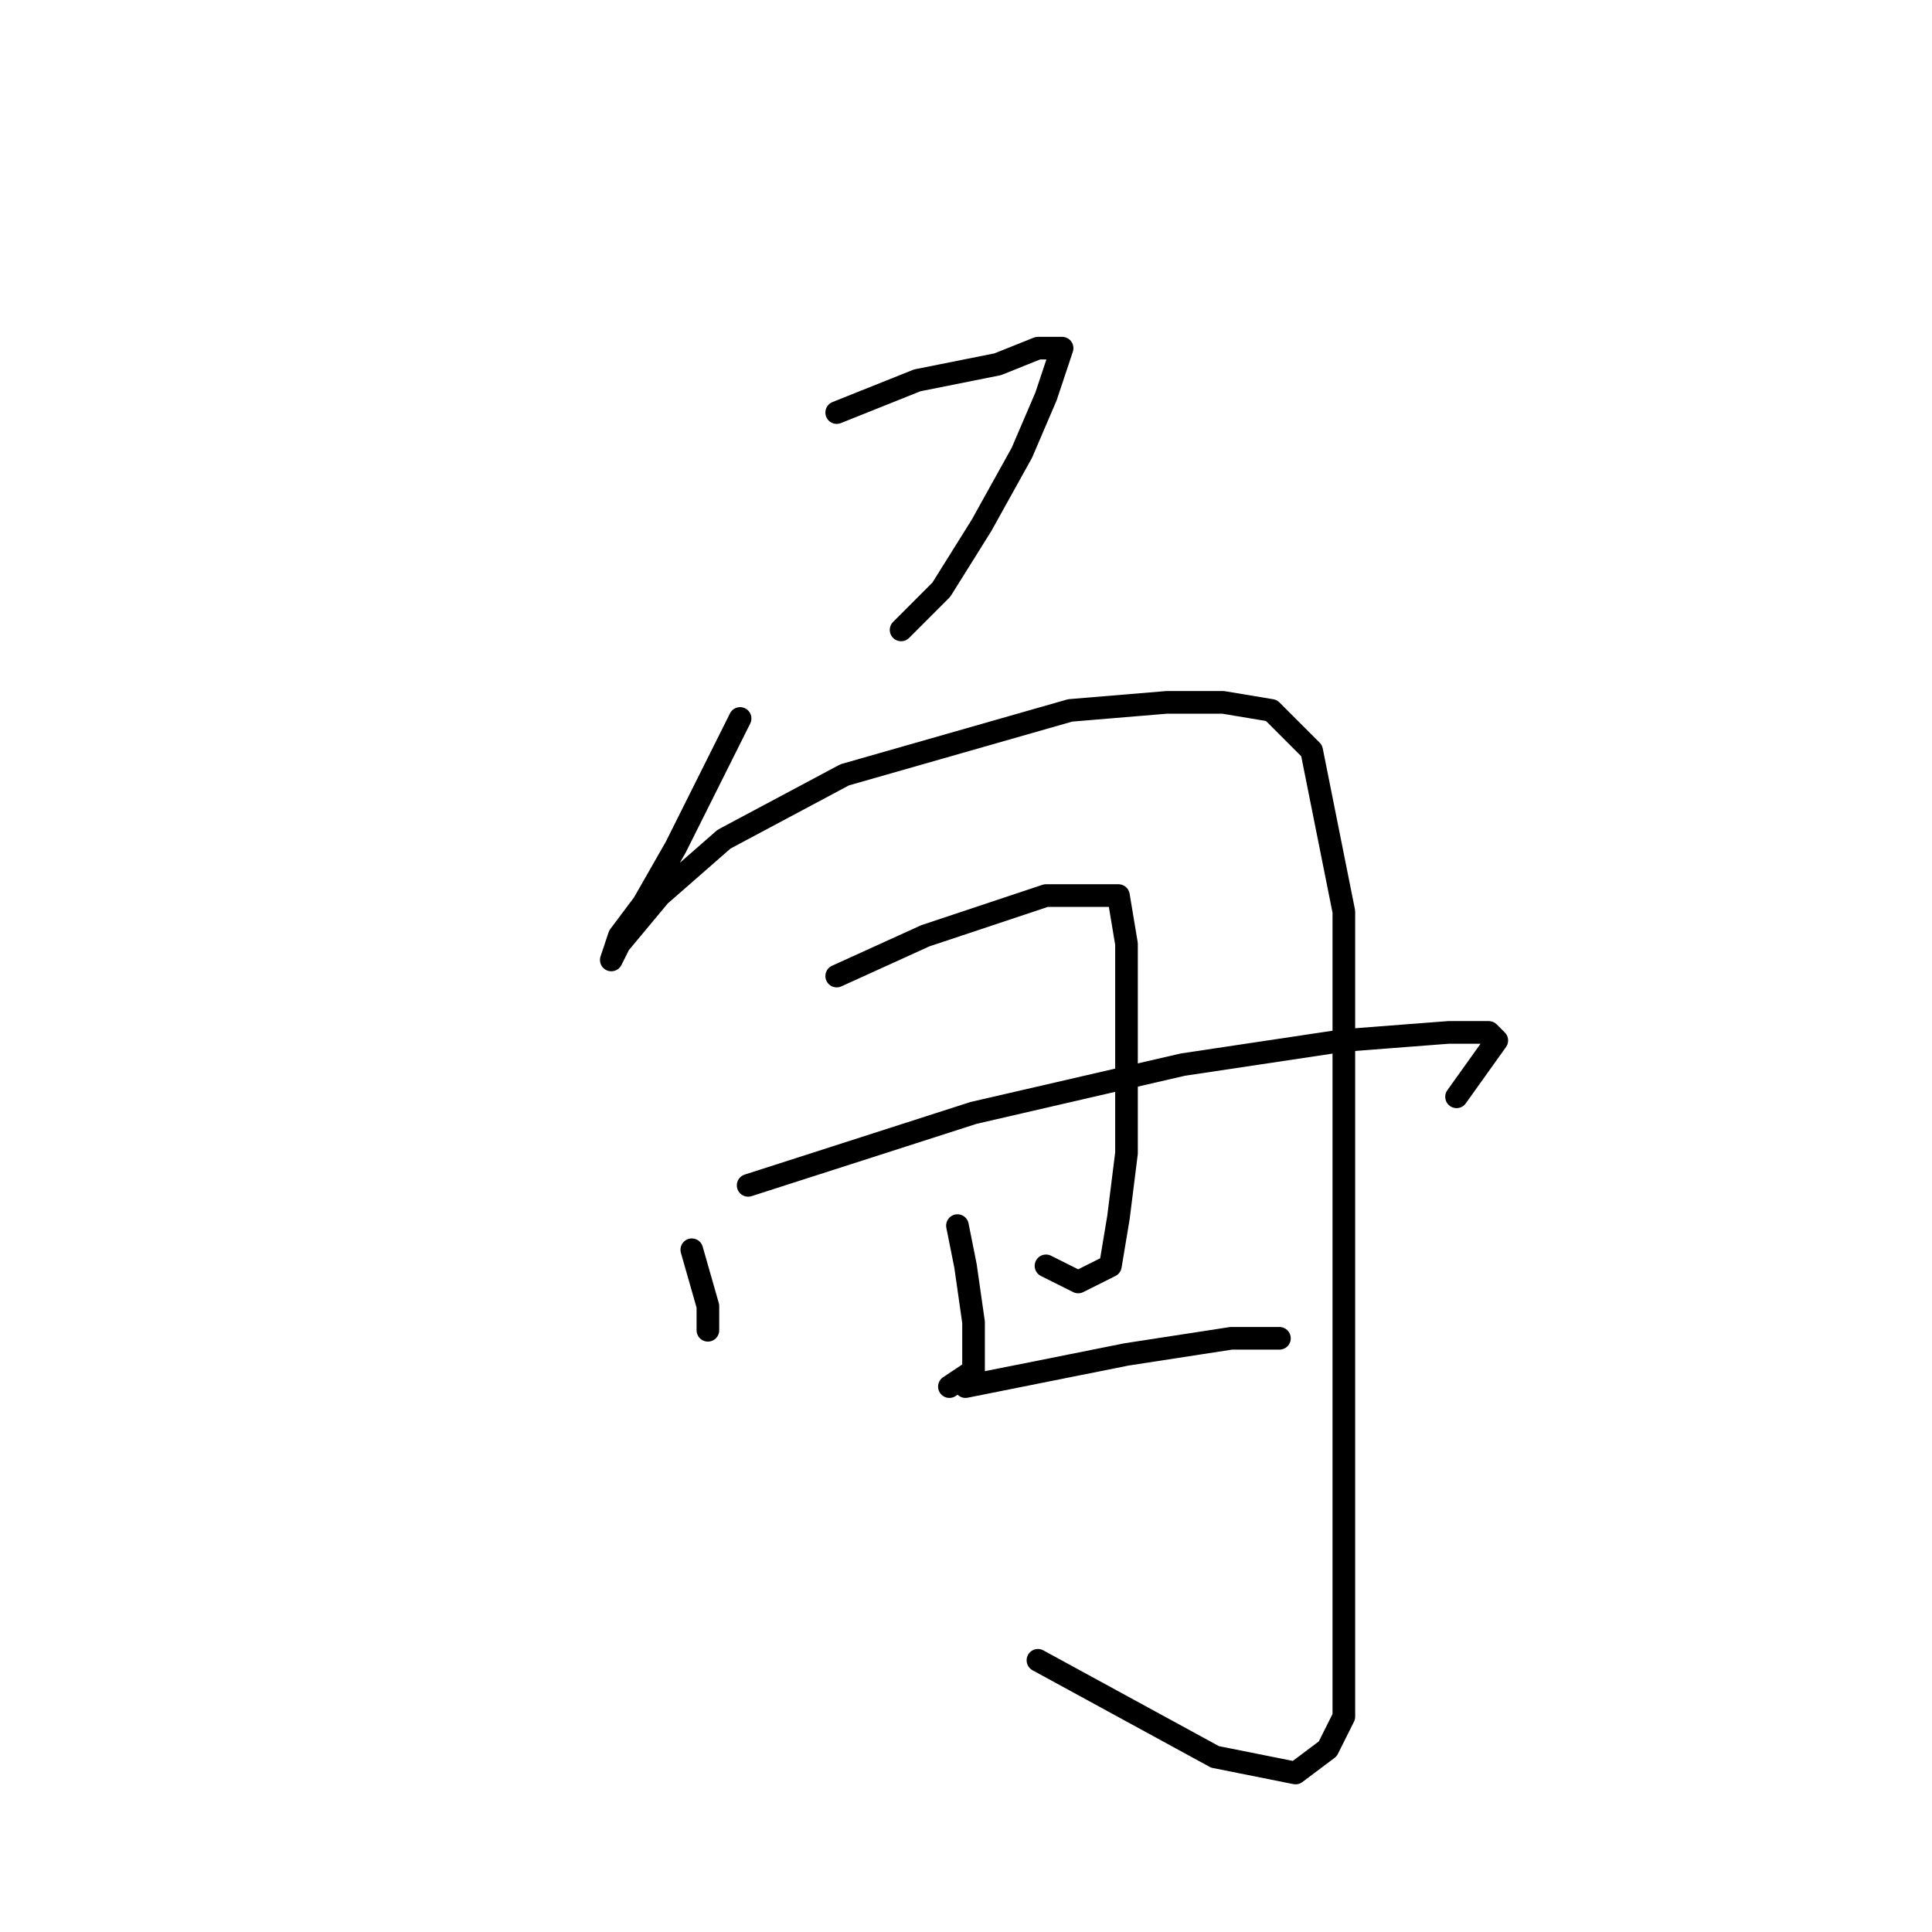 <?xml version="1.0" standalone="no"?>
    <svg width="256" height="256" xmlns="http://www.w3.org/2000/svg" version="1.1">
    <polyline stroke="black" stroke-width="3" stroke-linecap="round" fill="transparent" stroke-linejoin="round" points="110.867 54.667 121.533 50.4 132.2 48.267 137.533 46.133 139.667 46.133 140.733 46.133 138.6 52.533 135.4 60 130.067 69.6 124.733 78.133 119.4 83.467 119.4 83.467 " />
        <polyline stroke="black" stroke-width="3" stroke-linecap="round" fill="transparent" stroke-linejoin="round" points="98.067 95.2 89.533 112.267 85.267 119.733 82.067 124 81 127.2 82.067 125.067 87.4 118.667 95.933 111.2 111.933 102.667 141.8 94.133 154.6 93.067 162.067 93.067 168.467 94.133 173.8 99.467 178.067 120.8 178.067 145.333 178.067 170.933 178.067 194.4 178.067 220 178.067 227.467 175.933 231.733 171.667 234.933 161 232.8 137.533 220 137.533 220 " />
        <polyline stroke="black" stroke-width="3" stroke-linecap="round" fill="transparent" stroke-linejoin="round" points="91.667 165.6 93.8 173.067 93.8 176.267 93.8 173.067 93.8 173.067 " />
        <polyline stroke="black" stroke-width="3" stroke-linecap="round" fill="transparent" stroke-linejoin="round" points="110.867 129.333 122.6 124 138.6 118.667 145 118.667 148.2 118.667 149.267 125.067 149.267 135.733 149.267 152.8 148.2 161.333 147.133 167.733 142.867 169.867 138.6 167.733 138.6 167.733 " />
        <polyline stroke="black" stroke-width="3" stroke-linecap="round" fill="transparent" stroke-linejoin="round" points="126.867 162.4 127.933 167.733 129 175.2 129 181.6 125.8 183.733 125.8 183.733 " />
        <polyline stroke="black" stroke-width="3" stroke-linecap="round" fill="transparent" stroke-linejoin="round" points="99.133 157.067 129 147.467 156.733 141.067 178.067 137.867 191.933 136.8 197.267 136.8 198.333 137.867 193 145.333 193 145.333 " />
        <polyline stroke="black" stroke-width="3" stroke-linecap="round" fill="transparent" stroke-linejoin="round" points="127.933 183.733 149.267 179.467 163.133 177.333 169.533 177.333 169.533 177.333 " />
        </svg>